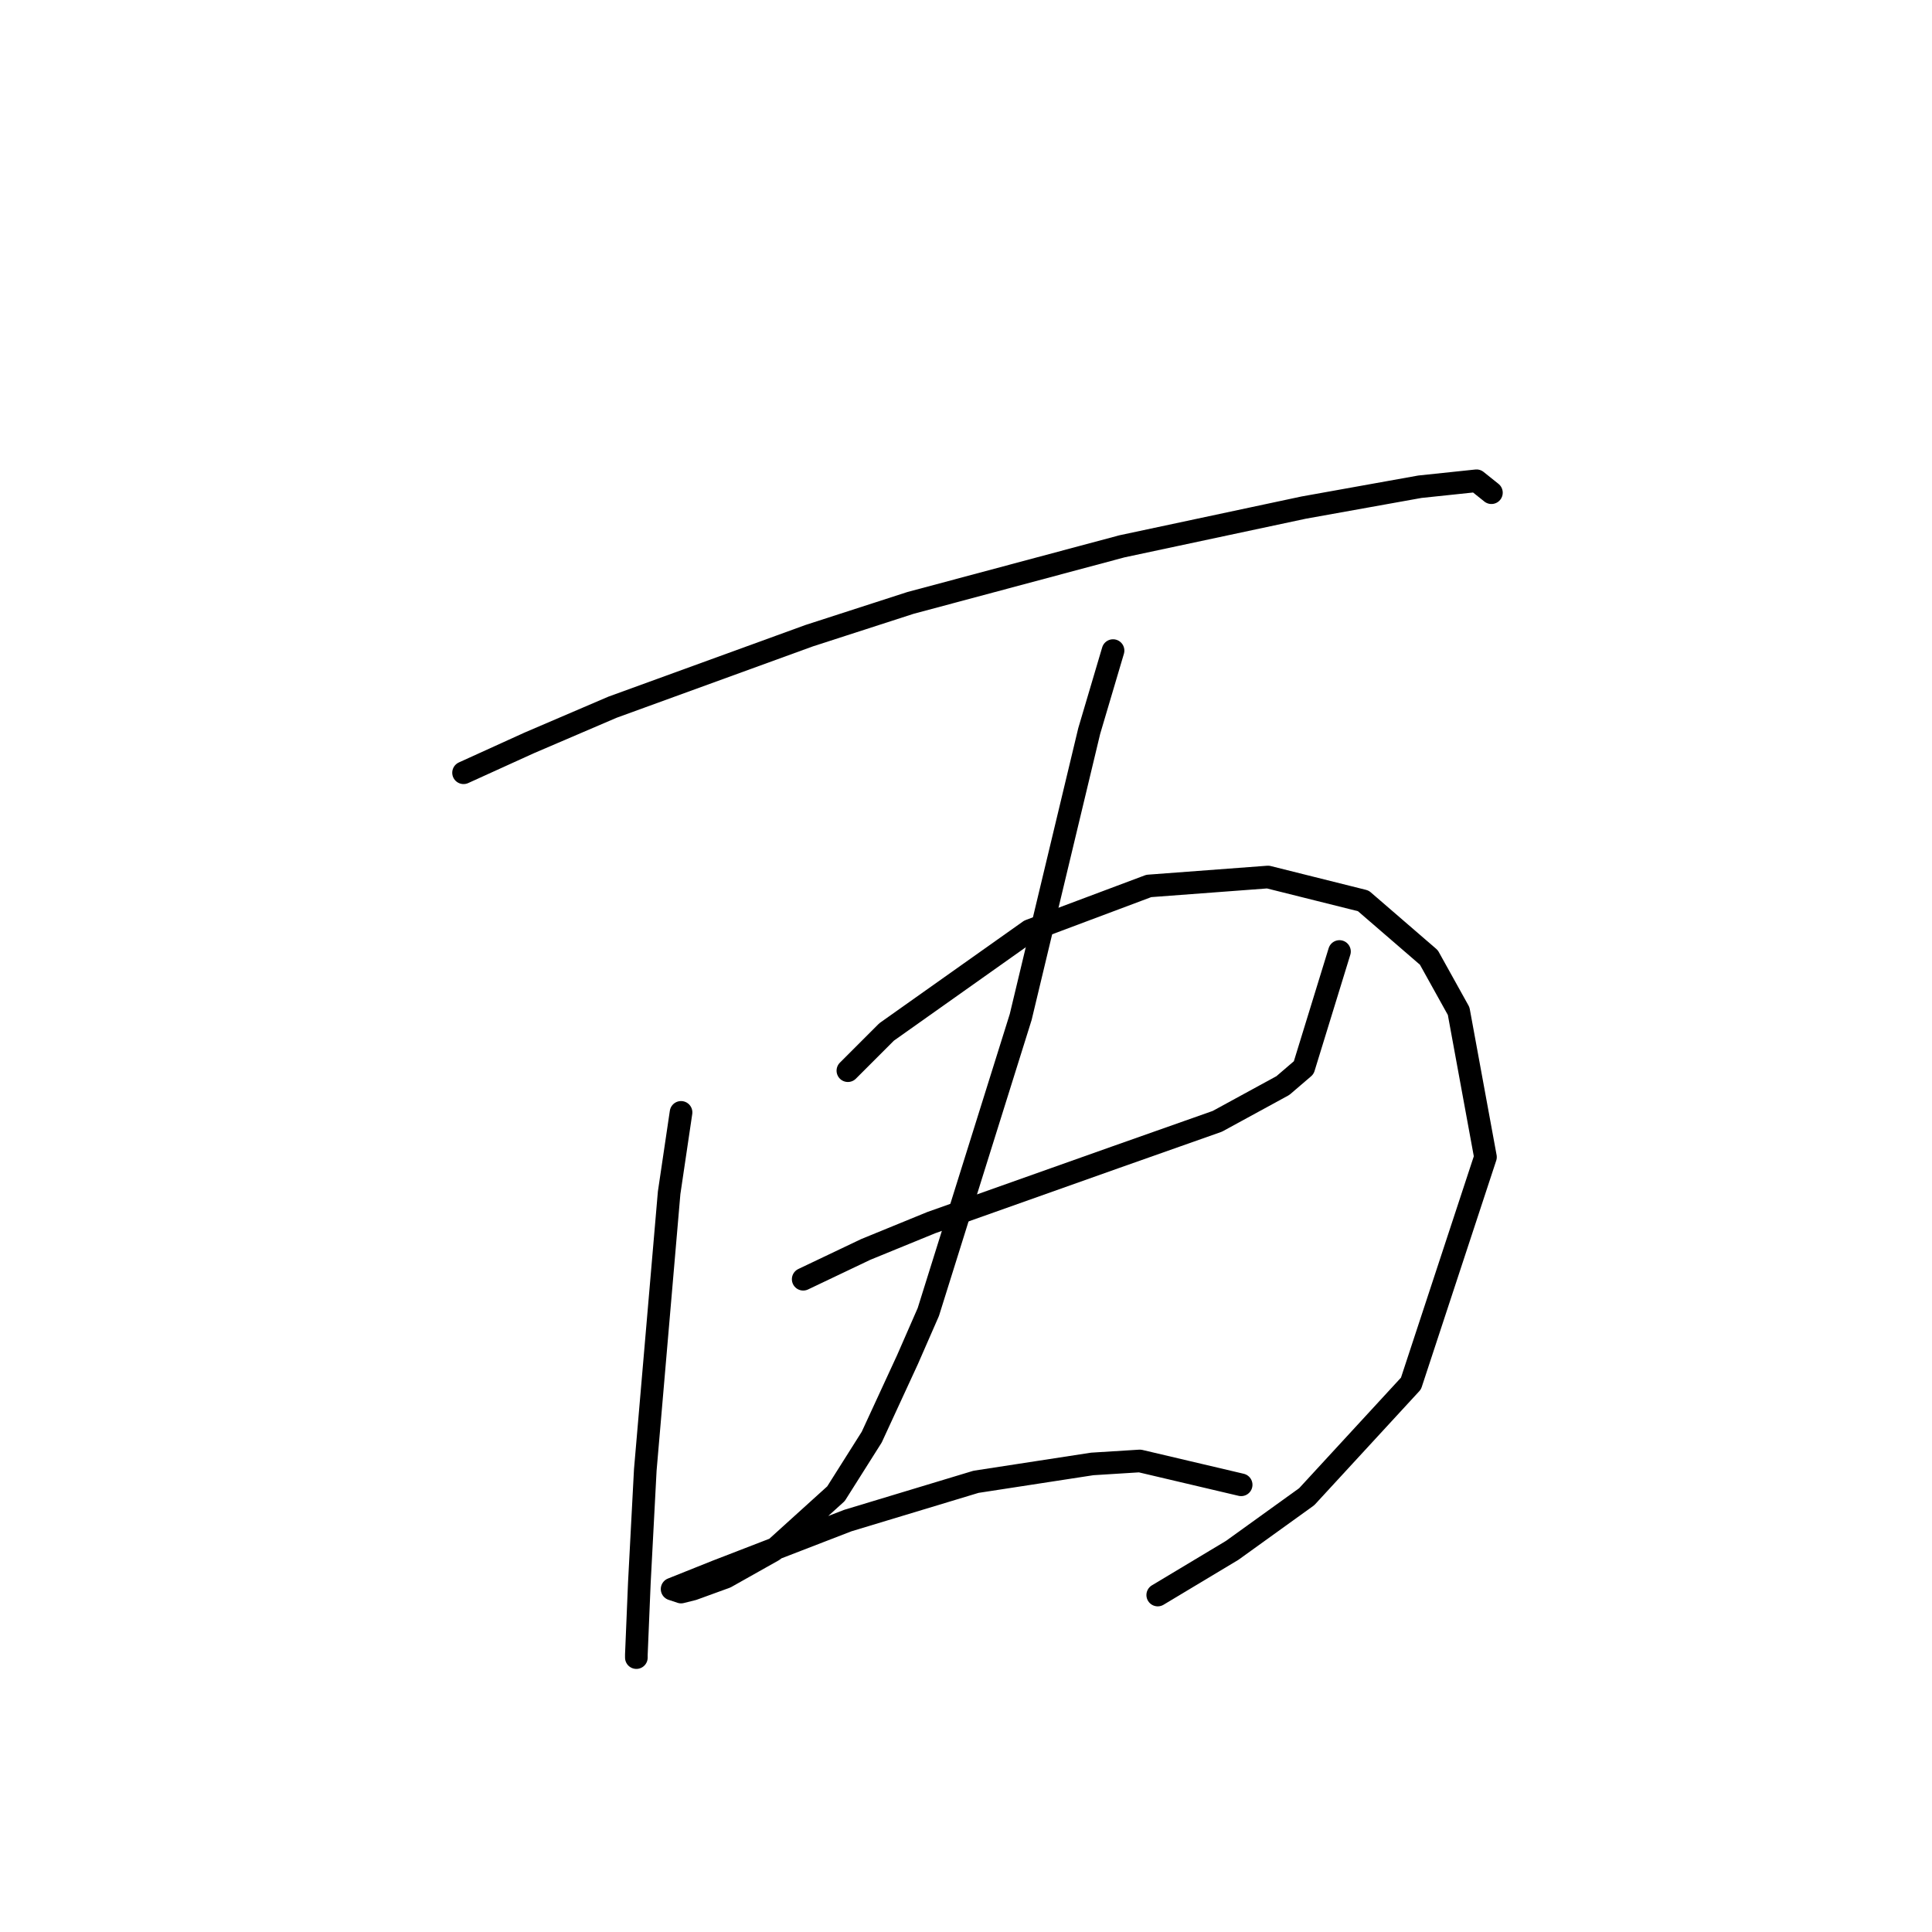 <?xml version="1.0" standalone="no"?>
    <svg width="256" height="256" xmlns="http://www.w3.org/2000/svg" version="1.1">
    <polyline stroke="black" stroke-width="3" stroke-linecap="round" fill="transparent" stroke-linejoin="round" points="61.424 102.393 70.109 98.445 81.162 93.708 107.217 84.233 120.64 79.891 148.669 72.39 172.75 67.258 188.146 64.494 195.646 63.705 197.62 65.284 197.62 65.284 " />
        <polyline stroke="black" stroke-width="3" stroke-linecap="round" fill="transparent" stroke-linejoin="round" points="90.242 147.397 88.663 158.055 85.505 194.769 84.715 209.771 84.321 219.245 84.321 219.64 84.321 219.245 84.321 219.245 " />
        <polyline stroke="black" stroke-width="3" stroke-linecap="round" fill="transparent" stroke-linejoin="round" points="112.349 141.87 117.482 136.738 136.431 123.316 152.221 117.394 168.012 116.21 180.645 119.368 189.33 126.868 193.278 133.974 196.831 153.318 186.961 183.321 173.144 198.322 163.275 205.428 153.406 211.35 153.406 211.35 " />
        <polyline stroke="black" stroke-width="3" stroke-linecap="round" fill="transparent" stroke-linejoin="round" points="106.428 169.504 114.718 165.556 123.403 162.003 147.879 153.318 161.301 148.581 169.986 143.844 172.75 141.475 177.487 126.079 177.487 126.079 " />
        <polyline stroke="black" stroke-width="3" stroke-linecap="round" fill="transparent" stroke-linejoin="round" points="147.484 86.207 144.326 96.866 135.246 134.764 123.008 173.846 120.245 180.163 115.508 190.427 110.77 197.927 102.48 205.428 96.164 208.981 91.821 210.56 90.242 210.955 89.058 210.56 94.979 208.192 112.349 201.48 129.325 196.348 144.721 193.98 151.037 193.585 164.459 196.743 164.459 196.743 " />
        </svg>